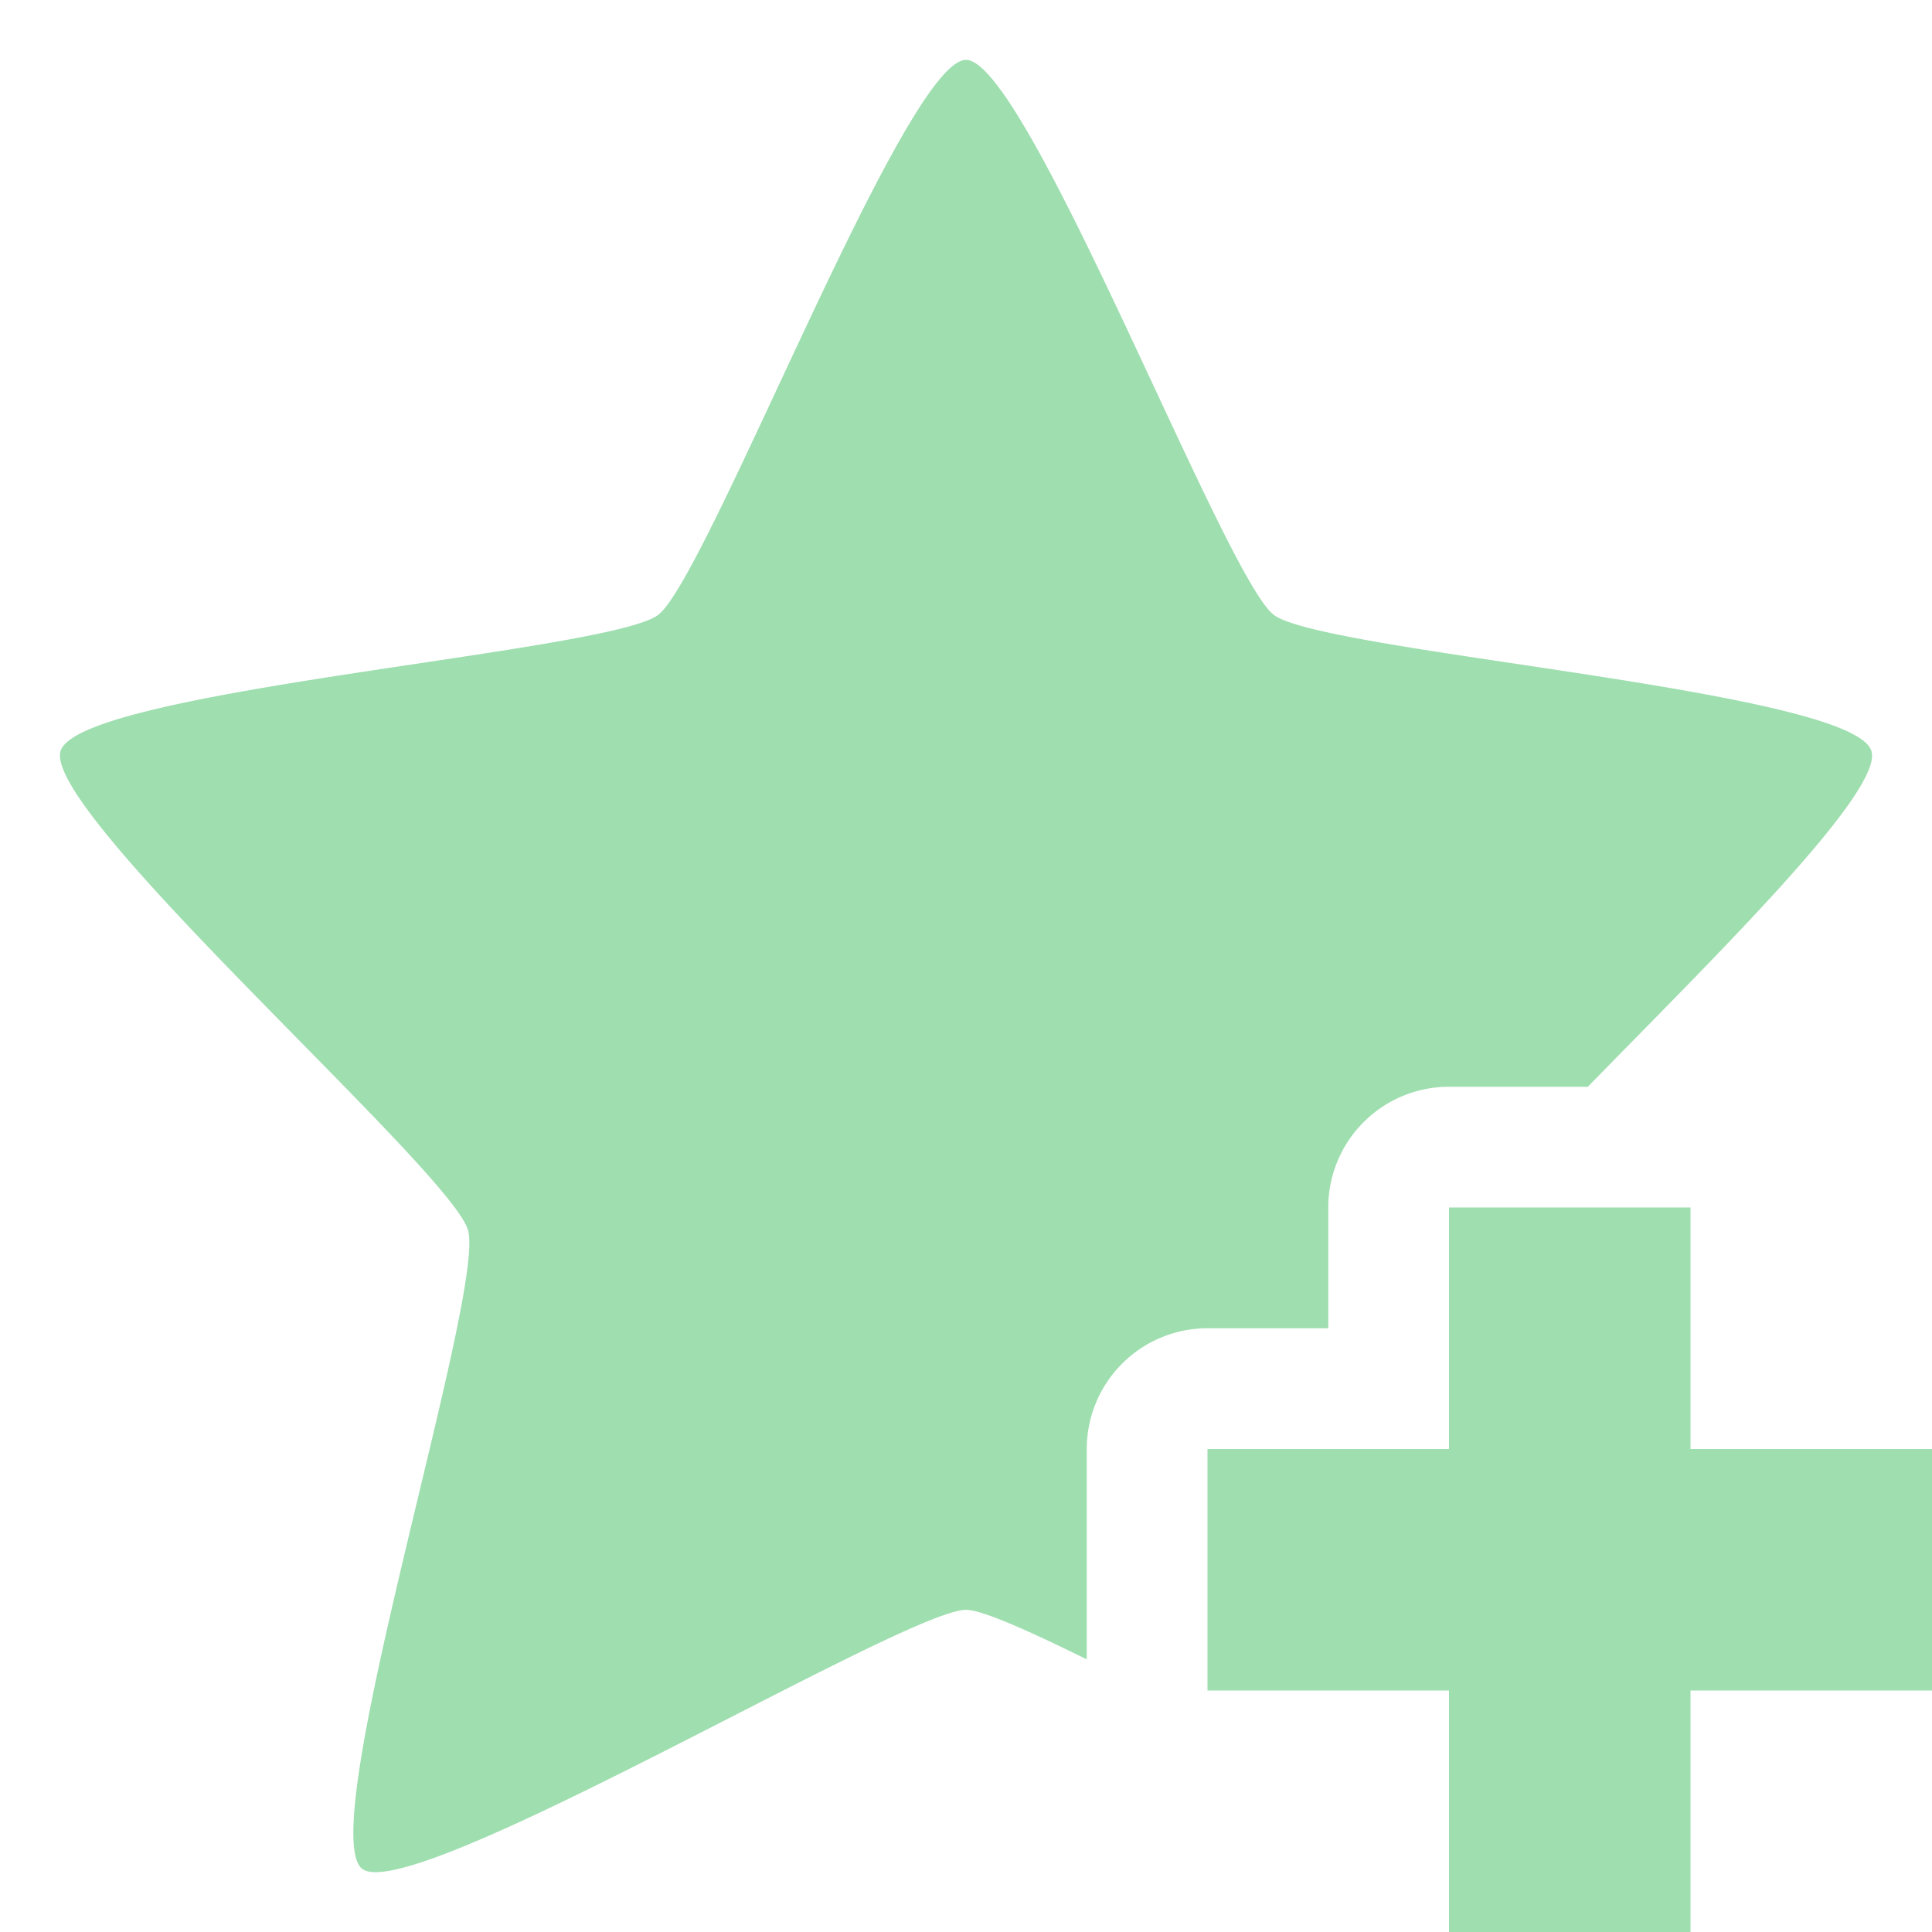 <?xml version="1.0" encoding="UTF-8" standalone="no"?>
<svg
   xmlns:dc="http://purl.org/dc/elements/1.1/"
   xmlns:cc="http://creativecommons.org/ns#"
   xmlns:rdf="http://www.w3.org/1999/02/22-rdf-syntax-ns#"
   xmlns:svg="http://www.w3.org/2000/svg"
   xmlns="http://www.w3.org/2000/svg"
   id="svg4060"
   height="16"
   width="16"
   version="1.1">
  <defs
     id="defs4062">
    <filter
       style="color-interpolation-filters:sRGB"
       id="filter832"
       x="-1.2000476e-06"
       width="1"
       y="-1.1999524e-06"
       height="1">
      <feGaussianBlur
         stdDeviation="7.5036824e-06"
         id="feGaussianBlur834" />
    </filter>
  </defs>
  <g
     id="g838">
    <path
       id="path1307-0"
       style="display:inline;overflow:visible;visibility:visible;fill:#9edeaf;fill-opacity:1;fill-rule:nonzero;stroke:none;stroke-width:0.992;stroke-linecap:butt;stroke-linejoin:round;stroke-miterlimit:4;stroke-dasharray:none;stroke-dashoffset:0;stroke-opacity:0.498;marker:none;filter:url(#filter832)"
       d="M 8 0.496 C 7.494 0.496 5.861 4.779 5.451 5.092 C 5.041 5.404 0.658 5.713 0.502 6.219 C 0.345 6.725 3.719 9.678 3.875 10.184 C 4.031 10.689 2.59 15.164 3 15.477 C 3.41 15.789 7.494 13.332 8 13.332 C 8.132 13.332 8.513 13.502 9 13.742 L 9 12 A 1 1 0 0 1 10 11 L 11 11 L 11 10 A 1 1 0 0 1 12 9 L 13.15 9 C 14.184 7.939 15.602 6.554 15.498 6.219 C 15.342 5.713 10.959 5.404 10.549 5.092 C 10.139 4.779 8.506 0.496 8 0.496 z M 12.627 12.777 A 1 1 0 0 1 12 13 A 1 1 0 0 1 12.748 13.338 C 12.703 13.14 12.675 12.979 12.627 12.777 z " />
    <path
       style="color:#000000;font-style:normal;font-variant:normal;font-weight:normal;font-stretch:normal;font-size:medium;line-height:normal;font-family:sans-serif;font-variant-ligatures:normal;font-variant-position:normal;font-variant-caps:normal;font-variant-numeric:normal;font-variant-alternates:normal;font-variant-east-asian:normal;font-feature-settings:normal;font-variation-settings:normal;text-indent:0;text-align:start;text-decoration:none;text-decoration-line:none;text-decoration-style:solid;text-decoration-color:#000000;letter-spacing:normal;word-spacing:normal;text-transform:none;writing-mode:lr-tb;direction:ltr;text-orientation:mixed;dominant-baseline:auto;baseline-shift:baseline;text-anchor:start;white-space:normal;shape-padding:0;shape-margin:0;inline-size:0;clip-rule:nonzero;display:inline;overflow:visible;visibility:visible;isolation:auto;mix-blend-mode:normal;color-interpolation:sRGB;color-interpolation-filters:linearRGB;solid-color:#000000;solid-opacity:1;vector-effect:none;fill:#9edeaf;fill-opacity:1;fill-rule:nonzero;stroke:none;stroke-width:2;stroke-linecap:butt;stroke-linejoin:round;stroke-miterlimit:4;stroke-dasharray:none;stroke-dashoffset:0;stroke-opacity:1;color-rendering:auto;image-rendering:auto;shape-rendering:auto;text-rendering:auto;enable-background:accumulate;stop-color:#000000"
       d="m 12,10 v 2 h -2 v 2 h 2 v 2 h 2 v -2 h 2 v -2 h -2 v -2 z"
       id="path892" />
  </g>
</svg>
